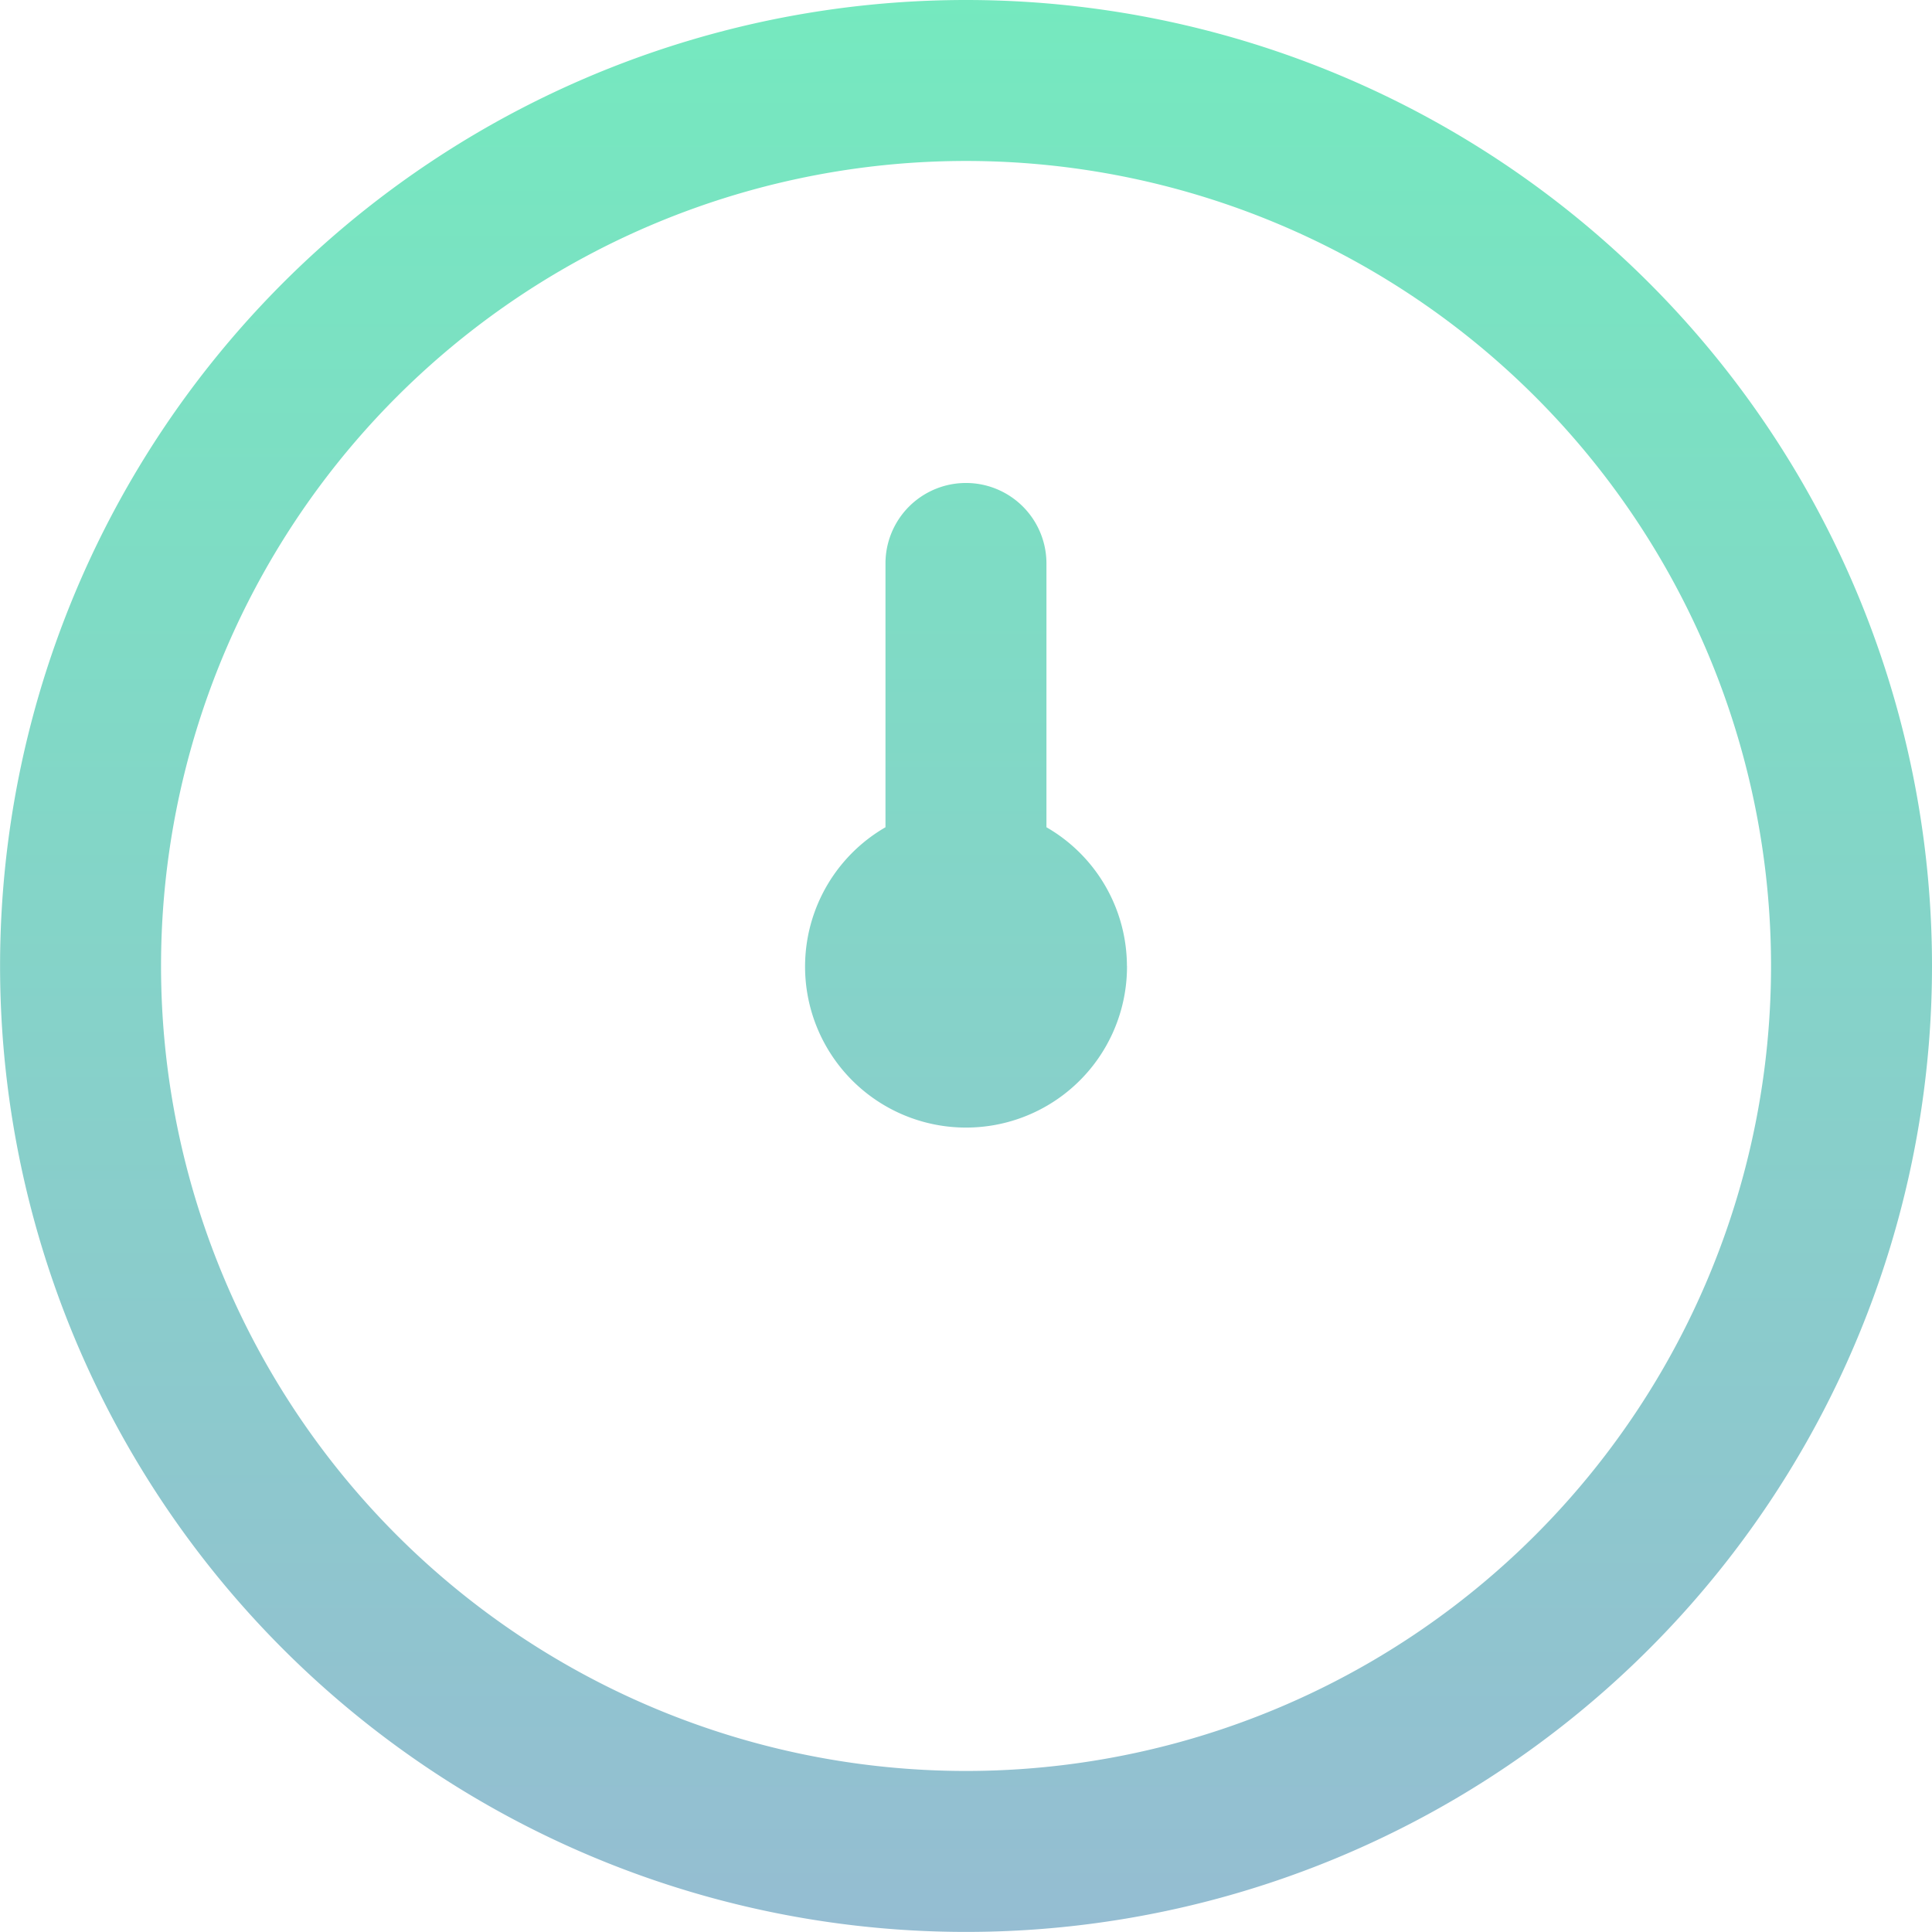 <svg xmlns="http://www.w3.org/2000/svg" xmlns:xlink="http://www.w3.org/1999/xlink" width="25.517" height="25.517" viewBox="0 0 25.517 25.517">
  <defs>
    <linearGradient id="linear-gradient" x1="0.5" x2="0.5" y2="1" gradientUnits="objectBoundingBox">
      <stop offset="0" stop-color="#75e9bf"/>
      <stop offset="1" stop-color="#95bdd2"/>
    </linearGradient>
  </defs>
  <path id="fi-rr-time-oclock" d="M12.759,0A12.758,12.758,0,1,0,25.517,12.758,12.758,12.758,0,0,0,12.759,0Zm0,23.39A10.632,10.632,0,1,1,23.391,12.758,10.632,10.632,0,0,1,12.759,23.39Zm2.126-10.632a2.126,2.126,0,1,1-3.19-1.832V7.442a1.063,1.063,0,0,1,2.126,0v3.484a2.12,2.12,0,0,1,1.063,1.832Z" fill="url(#linear-gradient)"/>
</svg>
